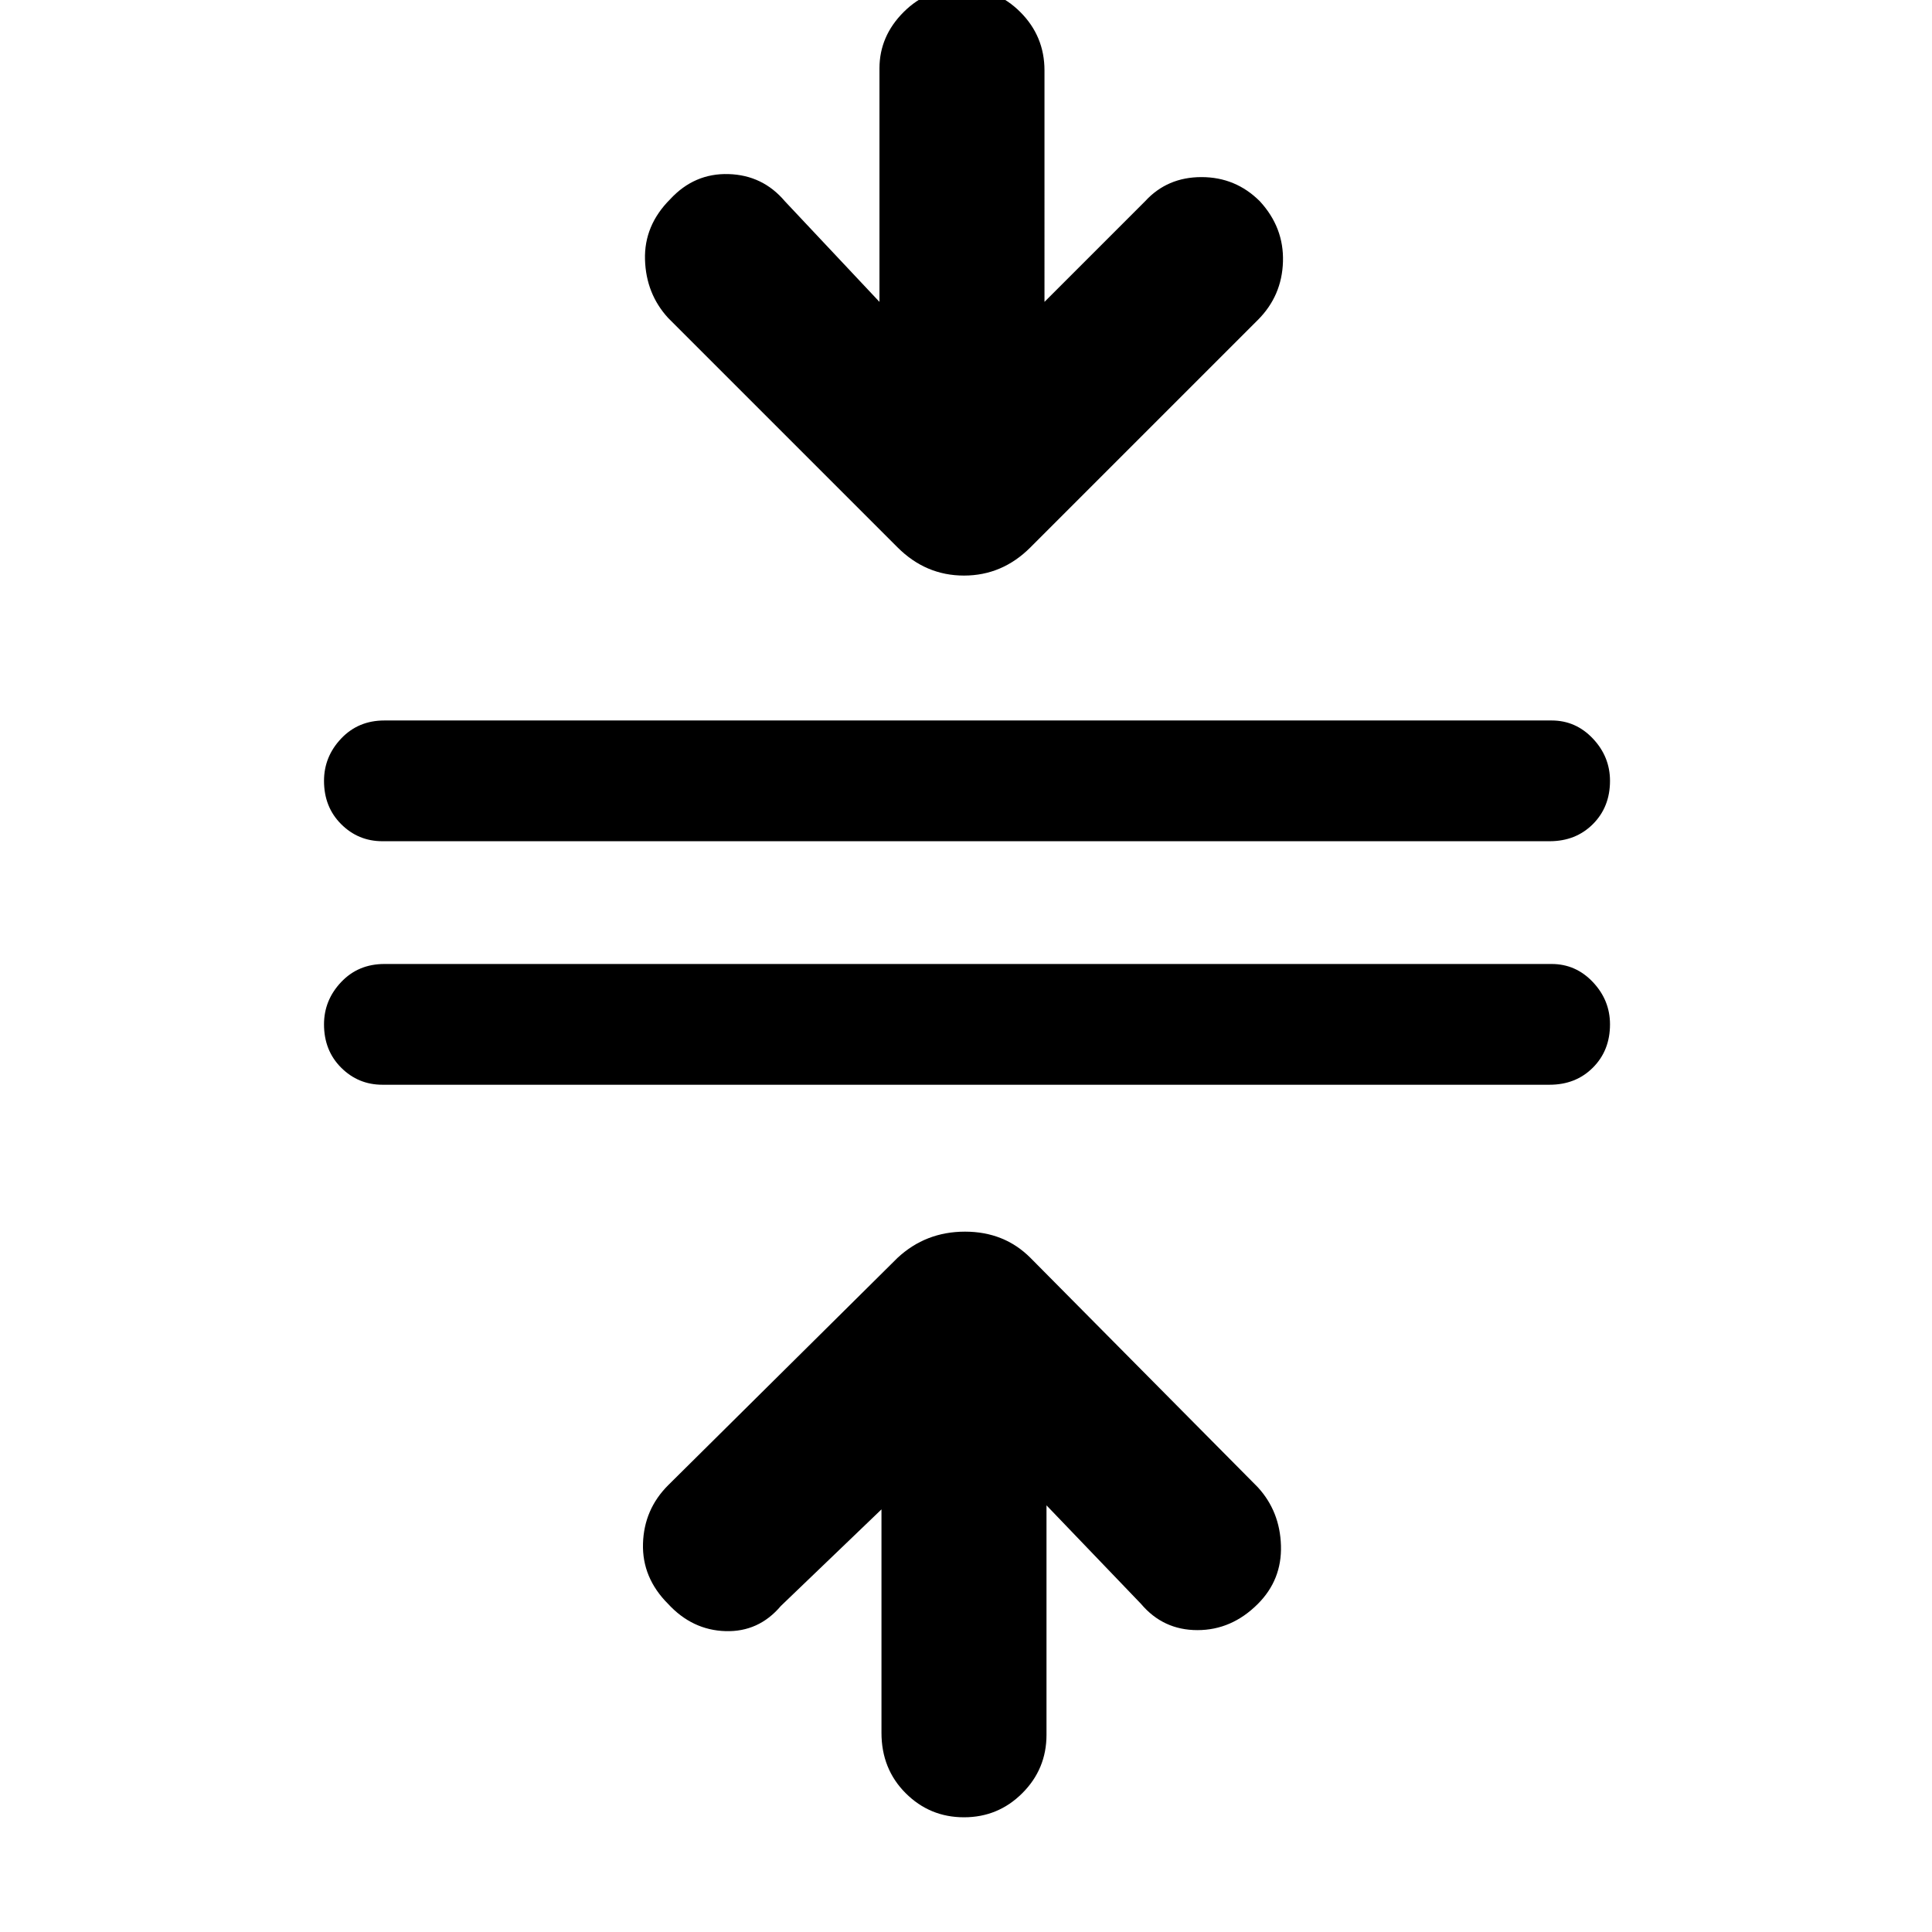<svg xmlns="http://www.w3.org/2000/svg" width="48" height="48"><path d="M23.95 45.15q-.85 0-1.45-.6t-.6-1.5V37.5l-2.5 2.4q-.55.65-1.375.625-.825-.025-1.425-.675-.65-.65-.625-1.5.025-.85.625-1.45l5.7-5.65q.7-.65 1.675-.65.975 0 1.625.65l5.65 5.7q.55.6.575 1.45.025.85-.575 1.45-.65.65-1.5.65t-1.4-.65L26 37.4v5.7q0 .85-.6 1.45t-1.45.6zM9.5 26.95q-.6 0-1.025-.425-.425-.425-.425-1.075 0-.6.425-1.05.425-.45 1.075-.45h29q.6 0 1.025.45.425.45.425 1.05 0 .65-.425 1.075-.425.425-1.075.425zm0-6.05q-.6 0-1.025-.425-.425-.425-.425-1.075 0-.6.425-1.05.425-.45 1.075-.45h29q.6 0 1.025.45.425.45.425 1.05 0 .65-.425 1.075-.425.425-1.075.425zm12.8-7.3-5.7-5.7q-.55-.6-.575-1.45-.025-.85.625-1.5.6-.65 1.45-.625.85.025 1.4.675l2.35 2.5V1.7q0-.8.6-1.4.6-.6 1.45-.6t1.45.6q.6.6.6 1.45V7.5l2.5-2.5q.55-.6 1.4-.6.85 0 1.45.6.6.65.575 1.5-.025.85-.625 1.45L25.6 13.6q-.7.7-1.65.7t-1.65-.7z"/></svg>